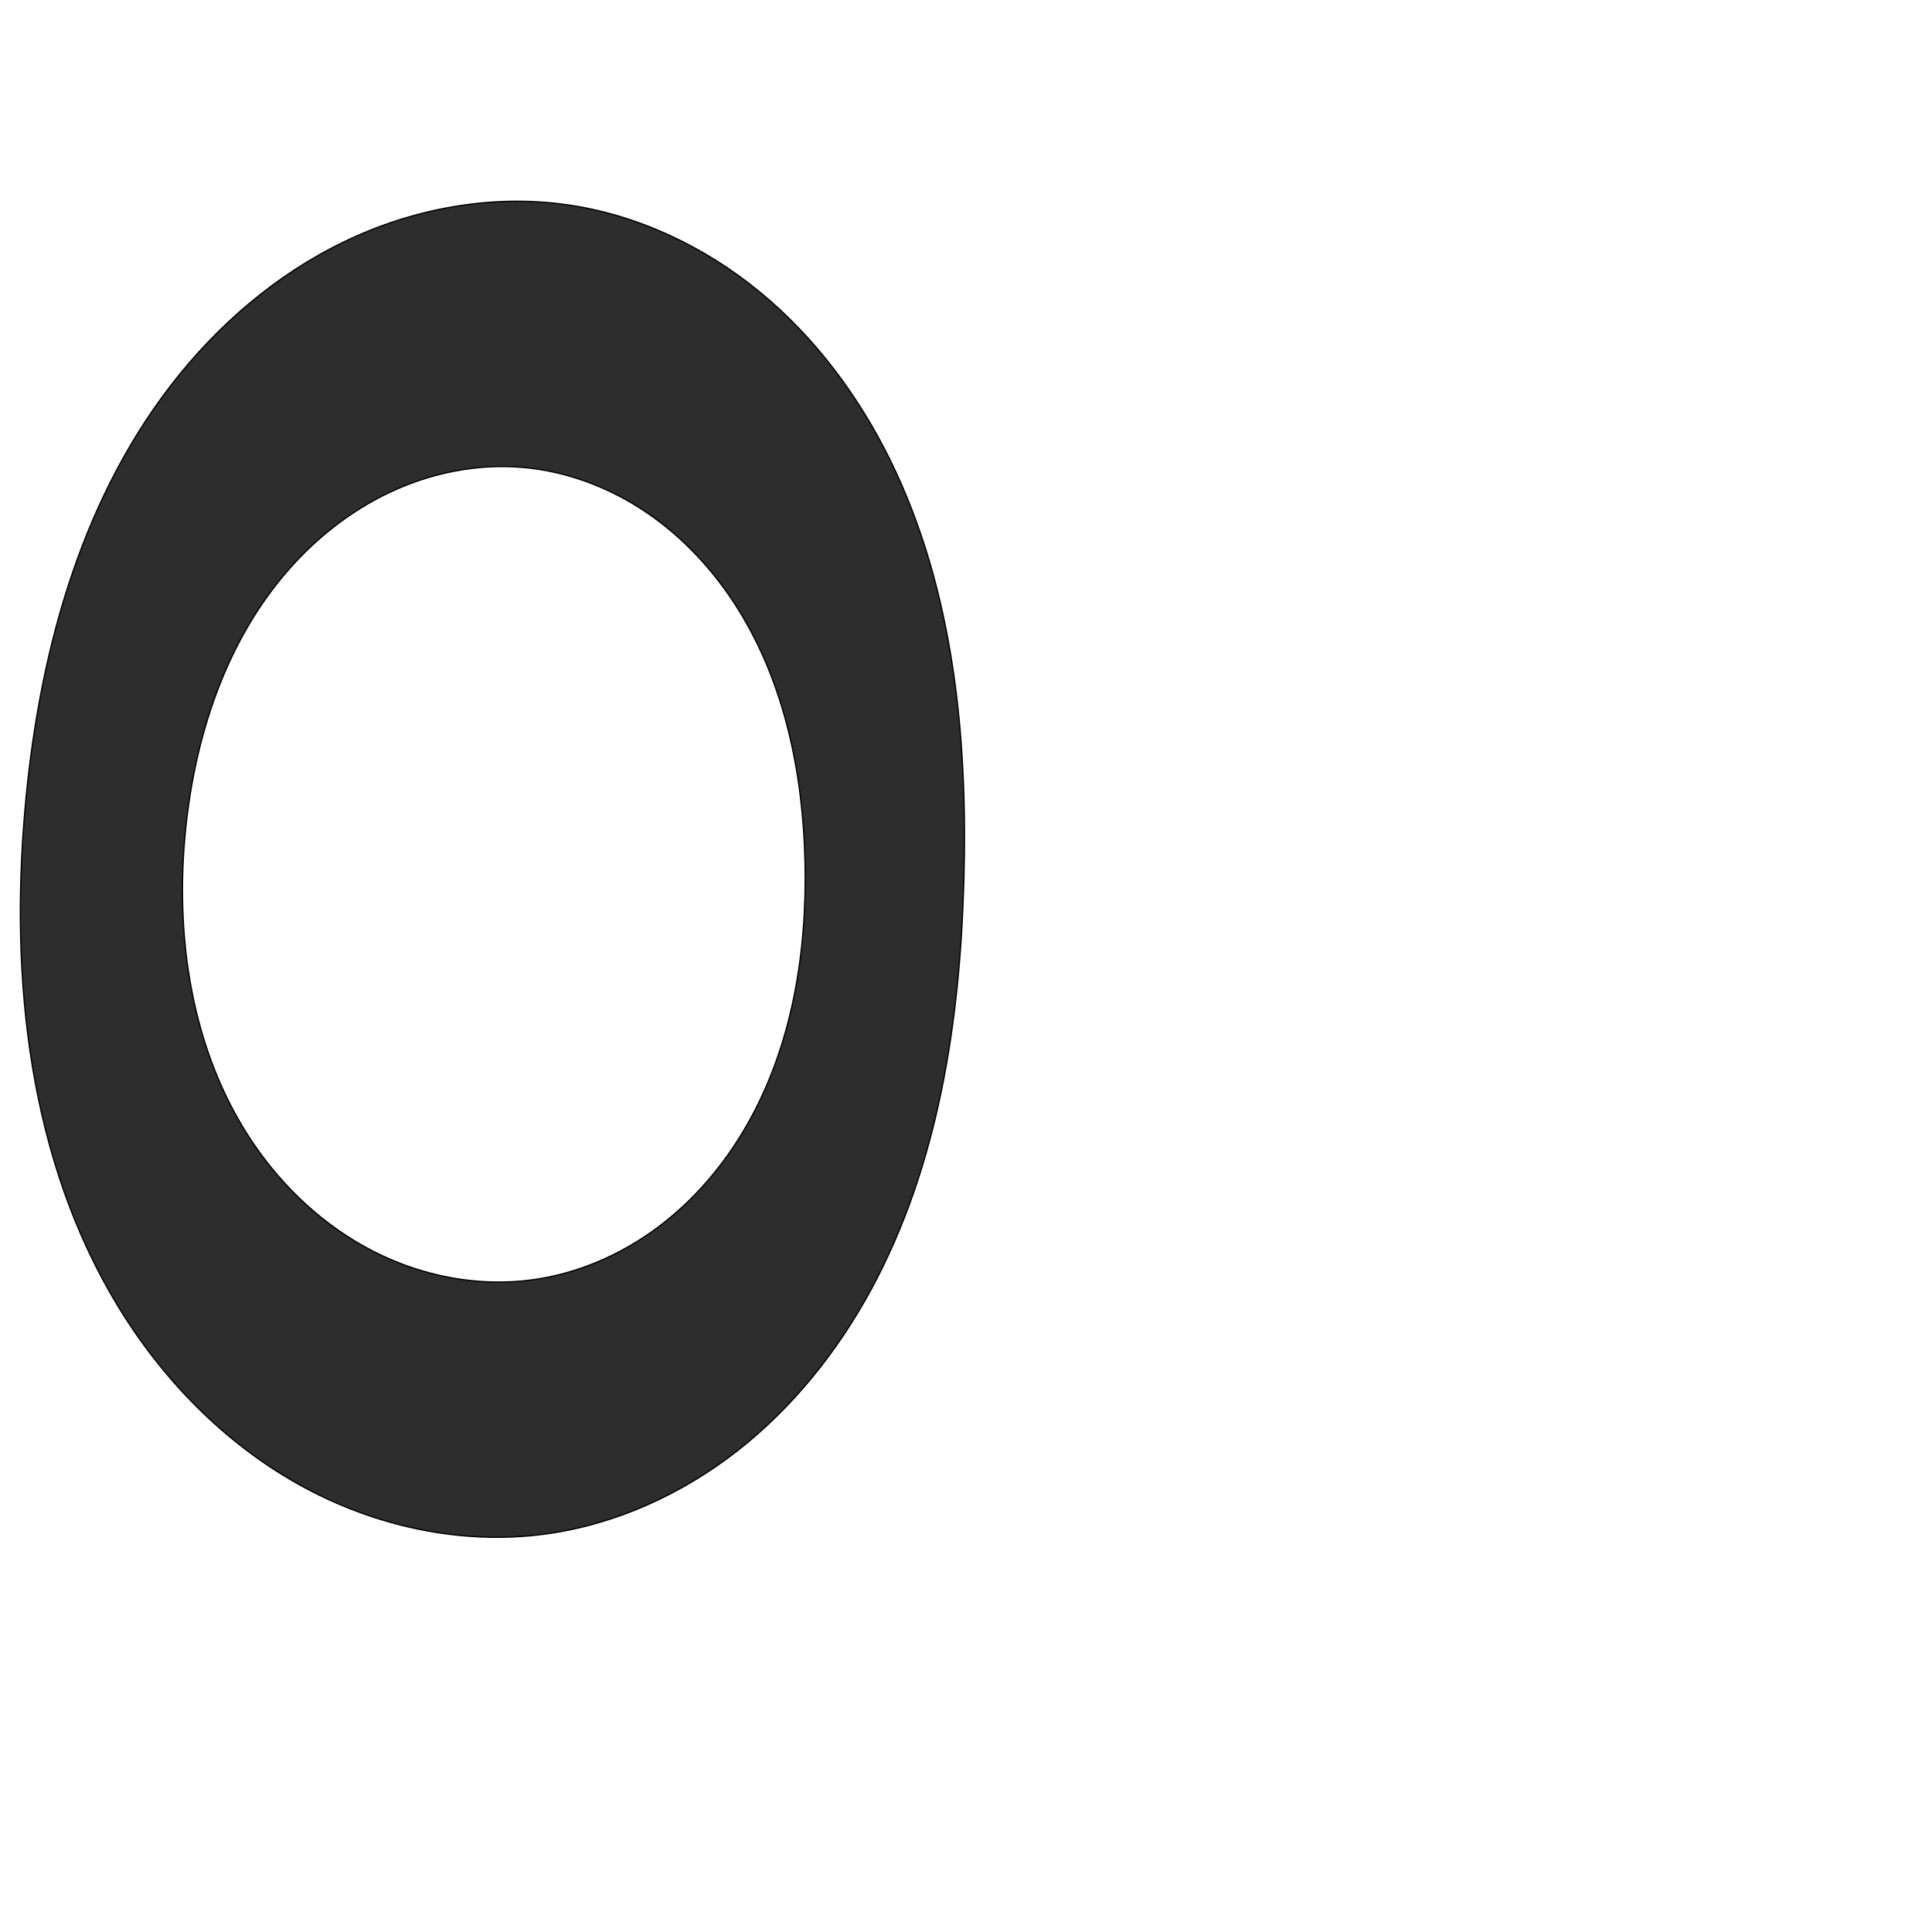 <?xml version="1.0" encoding="UTF-8" standalone="no"?>
<svg
   xmlns:dc="http://purl.org/dc/elements/1.1/"
   xmlns:cc="http://creativecommons.org/ns#"
   xmlns:rdf="http://www.w3.org/1999/02/22-rdf-syntax-ns#"
   xmlns:svg="http://www.w3.org/2000/svg"
   xmlns="http://www.w3.org/2000/svg"
   xmlns:sodipodi="http://sodipodi.sourceforge.net/DTD/sodipodi-0.dtd"
   xmlns:inkscape="http://www.inkscape.org/namespaces/inkscape"
   xml:space="preserve"
   width="1000"
   height="1000"
   version="1.1"
   style="clip-rule:evenodd;fill-rule:evenodd;image-rendering:optimizeQuality;shape-rendering:geometricPrecision;text-rendering:geometricPrecision"
   viewBox="0 0 1000 1000"
   id="svg10"
   sodipodi:docname="0.svg"
   inkscape:version="1.0.2 (e86c870879, 2021-01-15)"><sodipodi:namedview
   pagecolor="#ffffff"
   bordercolor="#666666"
   borderopacity="1"
   objecttolerance="10"
   gridtolerance="10"
   guidetolerance="10"
   inkscape:pageopacity="0"
   inkscape:pageshadow="2"
   inkscape:window-width="1920"
   inkscape:window-height="1007"
   id="namedview12"
   showgrid="false"
   inkscape:zoom="0.6002692"
   inkscape:cx="300.73619"
   inkscape:cy="419.36841"
   inkscape:window-x="0"
   inkscape:window-y="0"
   inkscape:window-maximized="1"
   inkscape:current-layer="svg10"
   showguides="true"
   inkscape:guide-bbox="true"
   inkscape:document-rotation="0"><sodipodi:guide
     position="0,1000"
     orientation="0,1"
     id="guide16"
     inkscape:label=""
     inkscape:locked="true"
     inkscape:color="rgb(0,0,255)" /><sodipodi:guide
     position="1763.312,2036.169"
     orientation="1000,0"
     id="guide18" /><sodipodi:guide
     position="0,200"
     orientation="0,1"
     id="guide20"
     inkscape:label="base"
     inkscape:locked="true"
     inkscape:color="rgb(0,0,255)" /><inkscape:grid
     type="xygrid"
     id="grid24"
     originx="-473.376"
     originy="-489.692" /><sodipodi:guide
     position="0,0"
     orientation="0,1"
     id="guide34"
     inkscape:label="bottom"
     inkscape:locked="true"
     inkscape:color="rgb(0,0,255)" /><sodipodi:guide
     position="225.051,1693.319"
     orientation="0,1"
     id="guide44"
     inkscape:label=""
     inkscape:locked="false"
     inkscape:color="rgb(0,0,255)" /><sodipodi:guide
     position="0,900"
     orientation="0,1"
     id="guide46"
     inkscape:label=""
     inkscape:locked="true"
     inkscape:color="rgb(0,0,255)" /><sodipodi:guide
     position="517.863,791.565"
     orientation="-1,0"
     id="guide841"
     inkscape:label="width"
     inkscape:locked="false"
     inkscape:color="rgb(0,0,255)" /></sodipodi:namedview>
 <defs
   id="defs4"><inkscape:path-effect
   effect="spiro"
   id="path-effect875"
   is_visible="true"
   lpeversion="1" /><inkscape:path-effect
   effect="spiro"
   id="path-effect871"
   is_visible="true"
   lpeversion="1" /><inkscape:path-effect
   effect="spiro"
   id="path-effect852"
   is_visible="true"
   lpeversion="1" /><inkscape:path-effect
   effect="spiro"
   id="path-effect850"
   is_visible="true"
   lpeversion="1" /><inkscape:path-effect
   effect="spiro"
   id="path-effect851"
   is_visible="true"
   lpeversion="1" />
  <style
   type="text/css"
   id="style2">
   <![CDATA[
    .fil0 {fill:#EF7F1A;fill-rule:nonzero}
   ]]>
  </style>
 <inkscape:path-effect
   effect="spiro"
   id="path-effect1214"
   is_visible="true"
   lpeversion="1" /><inkscape:path-effect
   effect="spiro"
   id="path-effect1195"
   is_visible="true"
   lpeversion="1" /><inkscape:path-effect
   effect="spiro"
   id="path-effect992"
   is_visible="true"
   lpeversion="1" /><inkscape:path-effect
   effect="spiro"
   id="path-effect1060"
   is_visible="true"
   lpeversion="1" /><inkscape:path-effect
   effect="spiro"
   id="path-effect1047"
   is_visible="true"
   lpeversion="1" /><inkscape:path-effect
   effect="spiro"
   id="path-effect1085"
   is_visible="true"
   lpeversion="1" /><inkscape:path-effect
   effect="spiro"
   id="path-effect1286"
   is_visible="true"
   lpeversion="1" /><inkscape:path-effect
   effect="spiro"
   id="path-effect1305"
   is_visible="true"
   lpeversion="1" /></defs>
 
<path
   id="path849-3"
   style="clip-rule:evenodd;fill:#2d2d2d;fill-rule:nonzero;stroke:#000000;stroke-width:0.658px;stroke-linecap:butt;stroke-linejoin:miter;stroke-opacity:1;image-rendering:optimizeQuality;shape-rendering:geometricPrecision;text-rendering:geometricPrecision"
   d="m 275.426,662.455 c 23.413,-3.168 45.777,-12.864 64.744,-26.951 18.967,-14.088 34.575,-32.486 46.325,-52.984 23.498,-40.995 31.299,-89.471 30.178,-136.71 -1.086,-45.816 -10.617,-92.448 -35.064,-131.212 -12.223,-19.382 -28.105,-36.573 -47.08,-49.42 -18.975,-12.847 -41.08,-21.264 -63.909,-23.243 -23.484,-2.036 -47.389,2.781 -68.718,12.819 -21.329,10.037 -40.1,25.196 -55.231,43.271 -30.261,36.151 -45.476,83.036 -50.46,129.916 -5.996,56.401 2.759,116.04 34.378,163.127 15.81,23.544 37.178,43.534 62.404,56.493 25.225,12.959 54.33,18.698 82.434,14.895 z M 12.868,419.619 c 6.767,-78.286 27.533,-157.66 75.432,-219.951 23.95,-31.146 54.515,-57.501 89.903,-74.568 35.389,-17.067 75.664,-24.593 114.583,-19.213 36.78,5.084 71.611,21.559 100.309,45.117 28.699,23.558 51.383,54.02 67.754,87.345 32.743,66.65 40.088,143.033 38.049,217.263 -2.005,72.971 -13.128,147.421 -47.892,211.61 -17.382,32.094 -40.62,61.239 -69.374,83.721 -28.753,22.482 -63.124,38.145 -99.291,43.064 -43.831,5.961 -89.247,-4.134 -127.84,-25.751 C 115.91,746.637 84.049,713.88 61.069,676.083 15.111,600.488 5.249,507.759 12.868,419.619 Z"
   inkscape:path-effect="#path-effect875"
   inkscape:original-d="M 275.42555,662.45544 C 361.573,659.2335 418.56353,531.99697 416.67231,445.81003 414.83835,362.23263 354.03514,247.431 270.61851,241.93459 185.80787,236.34632 100.48764,343.05379 96.209738,427.94061 91.2579,526.20037 177.10983,666.13249 275.42555,662.45544 Z M 12.868168,419.61881 C 20.196488,279.65872 153.30722,92.176928 292.78694,105.88603 427.45243,119.12195 501.38348,320.31965 498.89889,455.61122 496.43993,589.50698 416.21101,790.34992 282.34257,794.00514 128.63901,798.20195 4.8282529,573.16931 12.868168,419.61881 Z"
   sodipodi:nodetypes="aaaaaaaaaa" /></svg>
